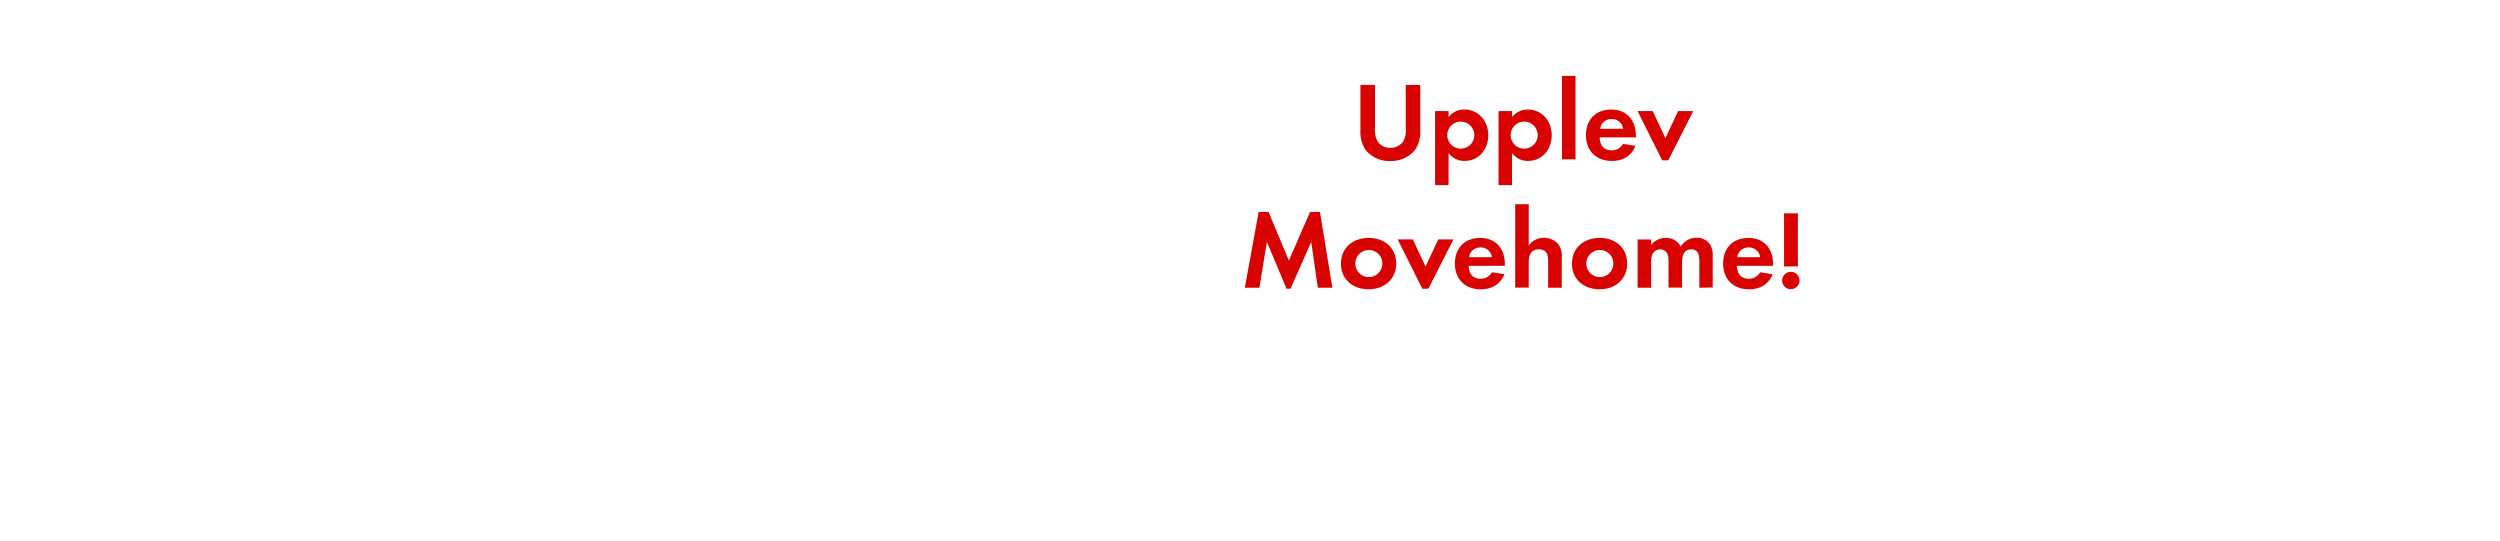 <svg id="Layer_1" data-name="Layer 1" xmlns="http://www.w3.org/2000/svg" viewBox="0 0 740 160"><defs><style>.cls-1{fill:#d80201;}</style></defs><title>text</title><path class="cls-1" d="M418.76,44.49a9.13,9.13,0,0,1-7.23,3.17,9,9,0,0,1-7.23-3.17,9.51,9.51,0,0,1-1.62-5.87V25.15H407V37.76a7.44,7.44,0,0,0,.69,4,4.44,4.44,0,0,0,3.86,2,4.55,4.55,0,0,0,3.86-2,7.09,7.09,0,0,0,.69-4V25.15h4.29V38.62A9.3,9.3,0,0,1,418.76,44.49Z"/><path class="cls-1" d="M433.57,47.63a5.72,5.72,0,0,1-4.79-2.34v9.51h-4V32.88h4v1.82a5.69,5.69,0,0,1,4.69-2.28c4.26,0,7.06,3.53,7.06,7.62S437.77,47.63,433.57,47.63ZM432.39,36a4,4,0,1,0,4,4A4,4,0,0,0,432.39,36Z"/><path class="cls-1" d="M452.35,47.63a5.72,5.72,0,0,1-4.79-2.34v9.51h-4V32.88h4v1.82a5.69,5.69,0,0,1,4.69-2.28c4.26,0,7.06,3.53,7.06,7.62S456.54,47.63,452.35,47.63ZM451.16,36a4,4,0,1,0,4,4A4,4,0,0,0,451.16,36Z"/><path class="cls-1" d="M462.35,47.17V22.45h4V47.17Z"/><path class="cls-1" d="M473.5,40.67c.07,2.21,1.12,3.83,3.5,3.83a3.74,3.74,0,0,0,3.4-1.91l3.7.59c-1.25,3.07-3.8,4.46-7,4.46-4.62,0-7.66-3-7.66-7.62s2.9-7.59,7.49-7.59,7.29,3.17,7.29,7.72v.53ZM477,35.25a3.24,3.24,0,0,0-3.33,2.87h6.77A3.31,3.31,0,0,0,477,35.25Z"/><path class="cls-1" d="M493.8,47.46H492l-7.29-14.59h4.49l3.76,8.05,3.76-8.05h4.49Z"/><path class="cls-1" d="M390.07,85.17,388.12,71.6,382,85.46h-1.19L375,71.6l-2.21,13.56h-4.32l4.09-22.41h2.94l6,14.39,6.27-14.39h2.94l3.66,22.41Z"/><path class="cls-1" d="M405.11,85.63c-4.55,0-8.19-2.84-8.19-7.59s3.63-7.62,8.22-7.62,8.12,2.87,8.12,7.59S409.63,85.63,405.11,85.63Zm0-11.62a4,4,0,1,0,4.06,4A4,4,0,0,0,405.08,74Z"/><path class="cls-1" d="M422.8,85.46H421l-7.29-14.59h4.49l3.76,8.05,3.76-8.05h4.49Z"/><path class="cls-1" d="M434.71,78.67c.07,2.21,1.12,3.83,3.5,3.83a3.74,3.74,0,0,0,3.4-1.91l3.7.59c-1.25,3.07-3.8,4.46-7,4.46-4.62,0-7.66-3-7.66-7.62s2.9-7.59,7.49-7.59,7.29,3.17,7.29,7.72v.53Zm3.47-5.41a3.24,3.24,0,0,0-3.33,2.87h6.77A3.31,3.31,0,0,0,438.18,73.25Z"/><path class="cls-1" d="M458.24,85.17V77.34c0-2-.43-3.53-2.74-3.53-2.48,0-3,1.91-3,4v7.33h-4V60.45h4V72.72A5.2,5.2,0,0,1,457,70.41a5.46,5.46,0,0,1,4.16,1.75,5.67,5.67,0,0,1,1.12,4v9Z"/><path class="cls-1" d="M473.49,85.63c-4.55,0-8.19-2.84-8.19-7.59s3.63-7.62,8.22-7.62,8.12,2.87,8.12,7.59S478,85.63,473.49,85.63Zm0-11.62a4,4,0,1,0,4.06,4A4,4,0,0,0,473.46,74Z"/><path class="cls-1" d="M503,85.17V77.34c0-1.68-.26-3.53-2.38-3.53-2.34,0-2.74,2.15-2.74,4v7.33h-4V77.58a6.37,6.37,0,0,0-.3-2.38,2.31,2.31,0,0,0-2.15-1.39,2.6,2.6,0,0,0-2.24,1.29,5.93,5.93,0,0,0-.46,2.74v7.33h-4V70.88h4v1.62a5.49,5.49,0,0,1,4.36-2.08A4.86,4.86,0,0,1,497.51,73a5.28,5.28,0,0,1,4.69-2.61,4.7,4.7,0,0,1,4,2,6.3,6.3,0,0,1,.76,3.47v9.24Z"/><path class="cls-1" d="M514.11,78.67c.07,2.21,1.12,3.83,3.5,3.83a3.74,3.74,0,0,0,3.4-1.91l3.7.59c-1.25,3.07-3.8,4.46-7,4.46-4.62,0-7.66-3-7.66-7.62s2.9-7.59,7.49-7.59,7.29,3.17,7.29,7.72v.53Zm3.47-5.41a3.24,3.24,0,0,0-3.33,2.87H521A3.31,3.31,0,0,0,517.58,73.25Z"/><path class="cls-1" d="M530.08,85.6A2.57,2.57,0,1,1,532.66,83,2.58,2.58,0,0,1,530.08,85.6Zm-2-6.73V63.15h4.09V78.86Z"/></svg>